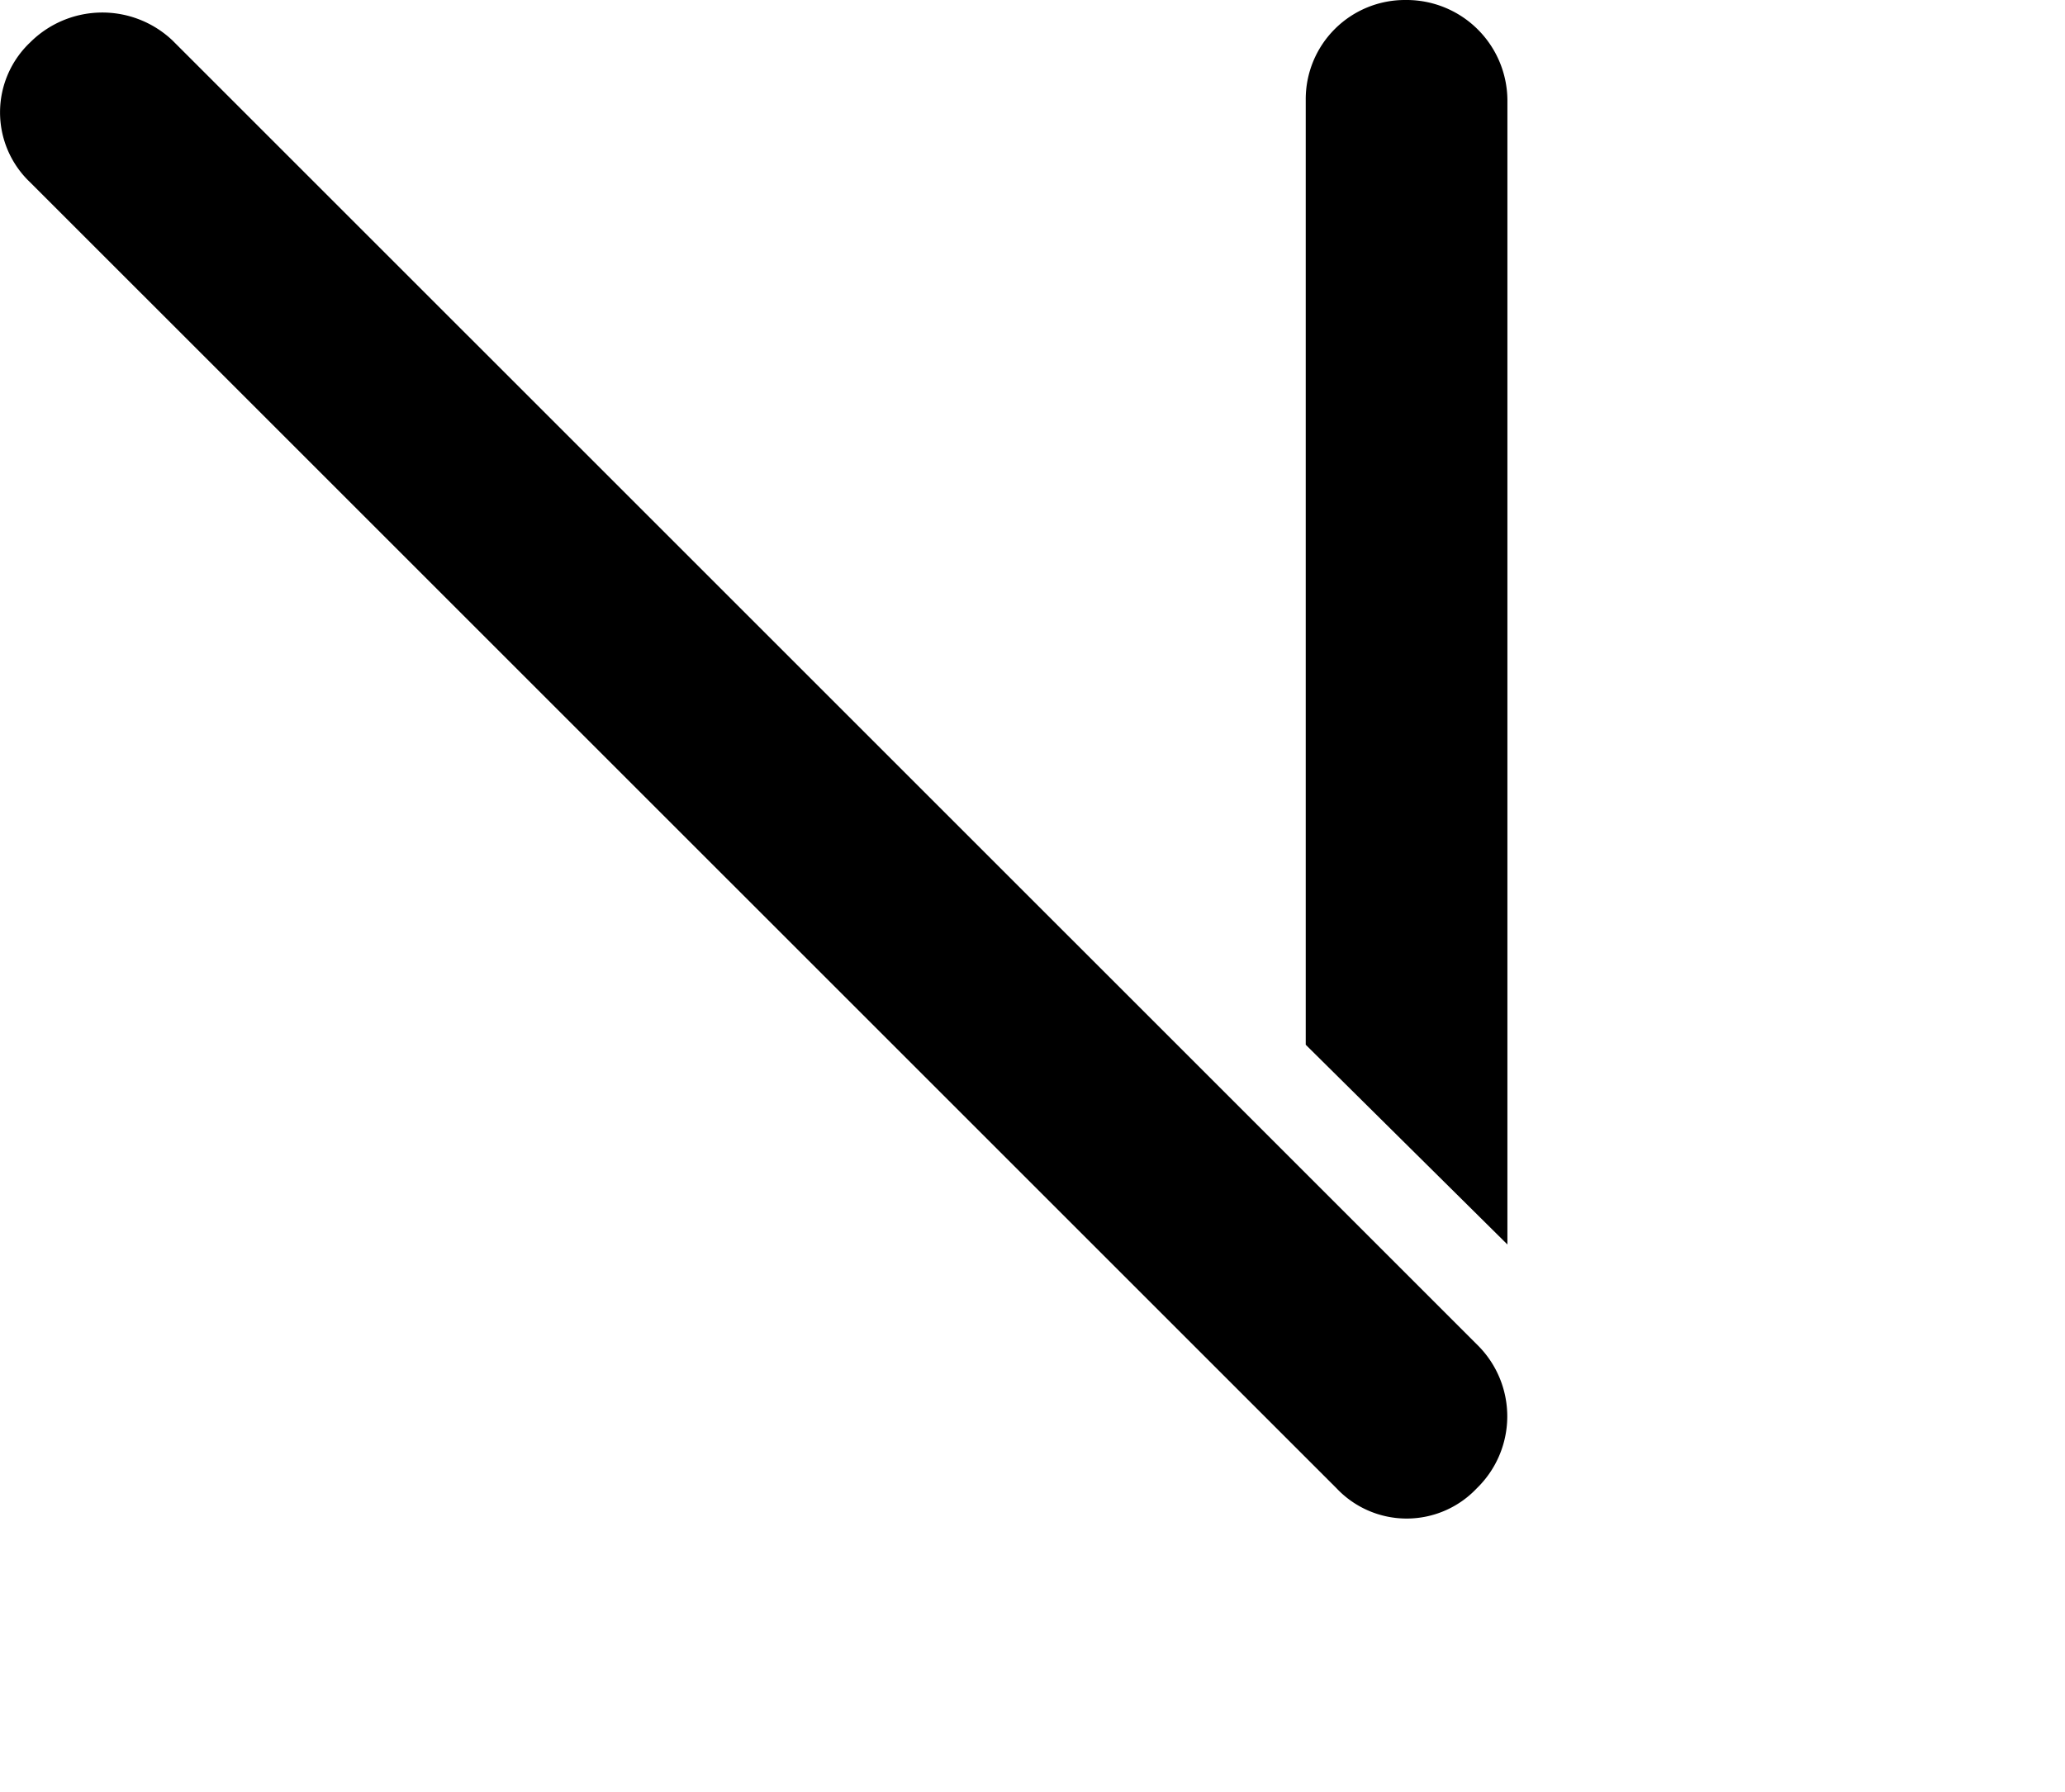 <svg xmlns="http://www.w3.org/2000/svg" width="50.1" height="43.482" viewBox="0 0 50.1 43.482">
    <defs>
        <style>.a{fill:#000;}</style>
    </defs>
    <g transform="translate(0)">
        <g transform="translate(0 0.302)">
            <path class="a"
                  d="M.659,4.774a2.338,2.338,0,0,1,0-3.4,2.476,2.476,0,0,1,3.449-.047L35.8,33.016a2.433,2.433,0,0,1-.047,3.449,2.338,2.338,0,0,1-3.4,0Z"
                  transform="translate(0.075 -0.649)"/>
        </g>
        <g transform="translate(31.679)">
            <path class="a" d="M72.793,30.2V2.423A2.447,2.447,0,0,0,70.323,0,2.407,2.407,0,0,0,67.9,2.423V25.353Z"
                  transform="translate(-67.9)"/>
        </g>
    </g>
</svg>